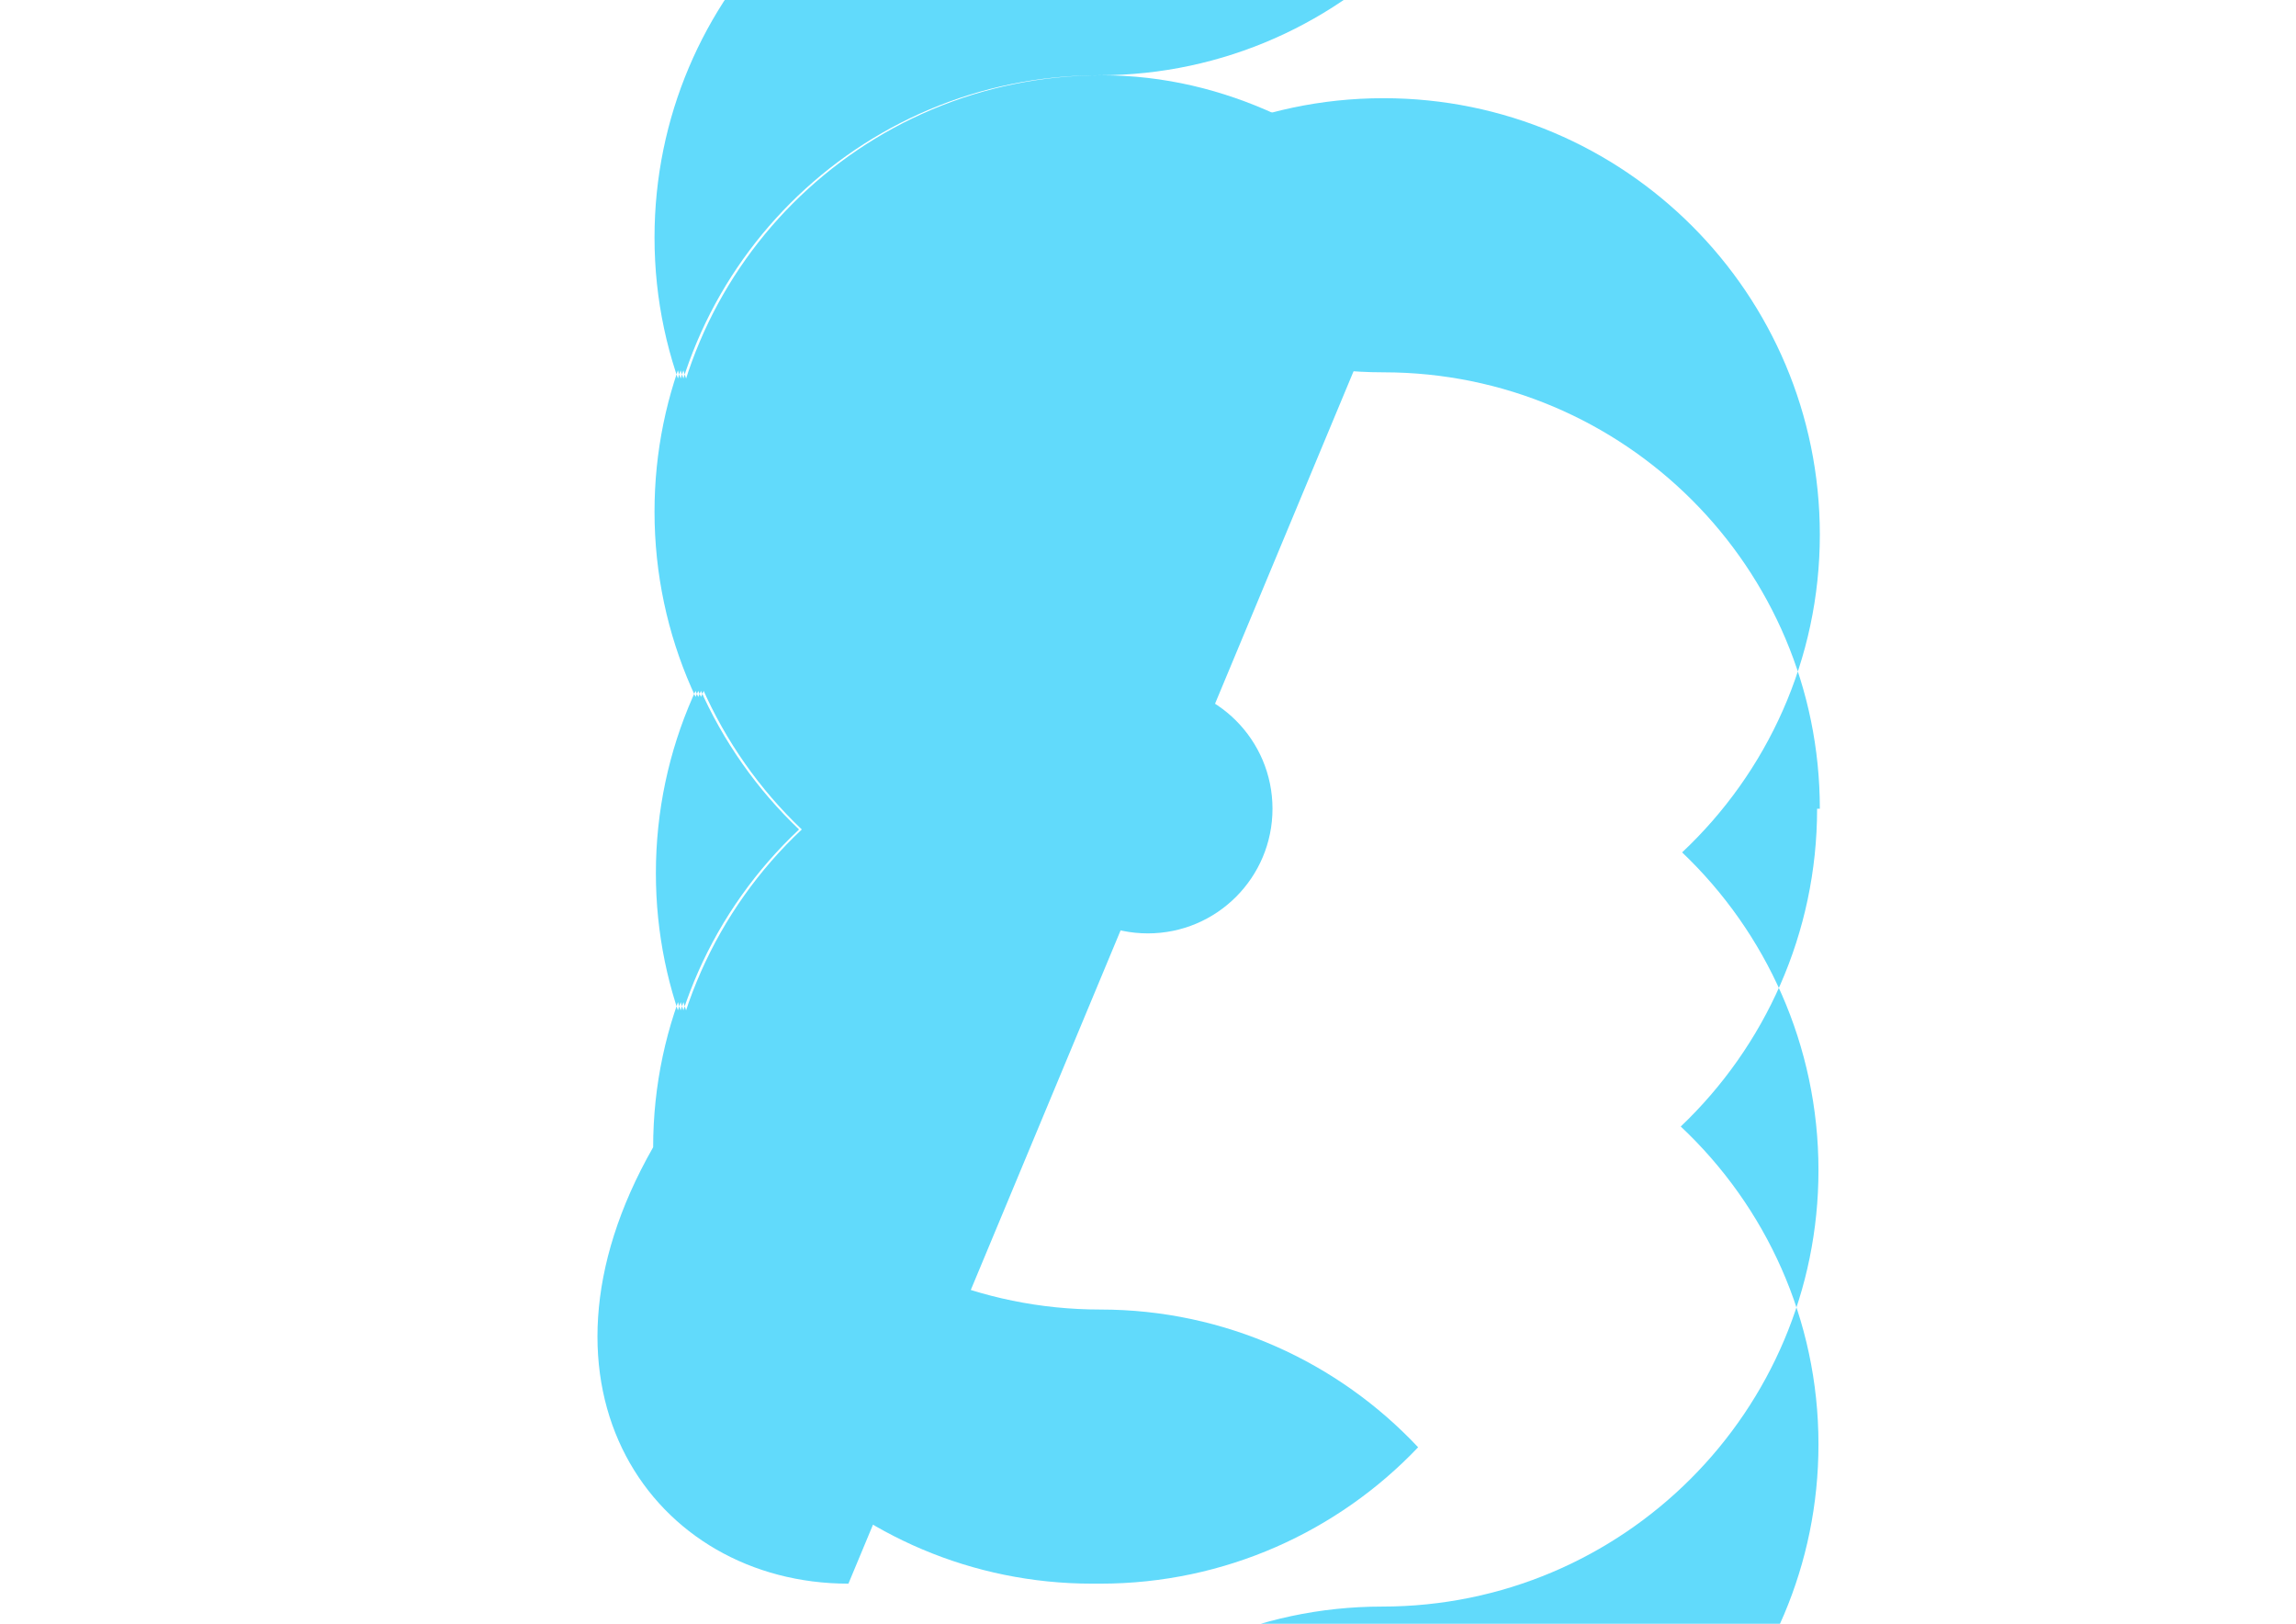 <svg xmlns="http://www.w3.org/2000/svg" viewBox="0 0 841.9 595.3">
  <g fill="#61DAFB">
    <path d="M666.3 296.5c0 45.7-19.2 87.2-50 116.5 31.2 29.3 50.5 70.8 50.5 116.5 0 88.4-71.6 160-160 160-45.7 0-87.2-19.2-116.5-50 29.3-31.2 70.8-50.5 116.5-50.5 88.4 0 160-71.6 160-160 0-45.7-19.2-87.2-50-116.5 31.2-29.3 50.5-70.8 50.5-116.5 0-88.4-71.6-160-160-160-45.7 0-87.2 19.2-116.5 50 29.3 31.2 70.8 50.5 116.5 50.5 88.4 0 160 71.6 160 160z"/>
    <circle cx="420.9" cy="296.5" r="45.7"/>
    <path d="M520.5 78.1c-31.2-29.3-70.8-50.5-116.5-50.5-88.4 0-160 71.6-160 160 0 45.7 19.2 87.2 50 116.5-31.2 29.3-50.5 70.8-50.5 116.5 0 88.4 71.6 160 160 160 45.7 0 87.2-19.2 116.5-50-29.3-31.2-70.8-50.5-116.5-50.5-88.4 0-160-71.6-160-160 0-45.7 19.2-87.2 50-116.5-31.2-29.3-50.5-70.8-50.5-116.5 0-88.4 71.6-160 160-160 45.7 0 87.2 19.2 116.5 50-29.3 31.2-70.8 50.5-116.5 50.5-88.4 0-160 71.6-160 160 0 45.7 19.2 87.2 50 116.5-31.2 29.3-50.5 70.8-50.5 116.5 0 88.4 71.6 160 160 160 45.7 0 87.2-19.2 116.5-50-29.3-31.2-70.8-50.5-116.5-50.5-88.4 0-160-71.6-160-160 0-45.7 19.2-87.2 50-116.5-31.2-29.3-50.5-70.8-50.5-116.5 0-88.4 71.6-160 160-160 45.7 0 87.2 19.2 116.5 50-29.3 31.2-70.8 50.5-116.5 50.5-88.4 0-160 71.6-160 160 0 45.7 19.2 87.2 50 116.5-31.2 29.3-50.5 70.8-50.5 116.5 0 88.4 71.6 160 160 160 45.7 0 87.2-19.2 116.5-50-29.3-31.2-70.8-50.5-116.5-50.5-88.4 0-160-71.6-160-160 0-45.7 19.2-87.2 50-116.5-31.2-29.3-50.5-70.8-50.5-116.5 0-88.4 71.6-160 160-160 45.7 0 87.2 19.2 116.5 50-29.3 31.2-70.8 50.5-116.5 50.5-88.4 0-160 71.6-160 160 0 45.7 19.2 87.2 50 116.5-31.2 29.3-50.5 70.8-50.5 116.5 0 88.4 71.6 160 160 160 45.7 0 87.2-19.2 116.5-50-29.3-31.2-70.8-50.5-116.5-50.5-88.4 0-160-71.6-160-160 0-45.7 19.2-87.2 50-116.5-31.2-29.3-50.5-70.8-50.5-116.5 0-88.4 71.6-160 160-160 45.7 0 87.2 19.2 116.5 50-29.3 31.2-70.8 50.5-116.5 50.5-88.4 0-160 71.6-160 160 0 45.7 19.2 87.2 50 116.5-31.2 29.3-50.5 70.8-50.5 116.5-50.5 88.4 0 160 71.6 160 160z"/>
  </g>
</svg>